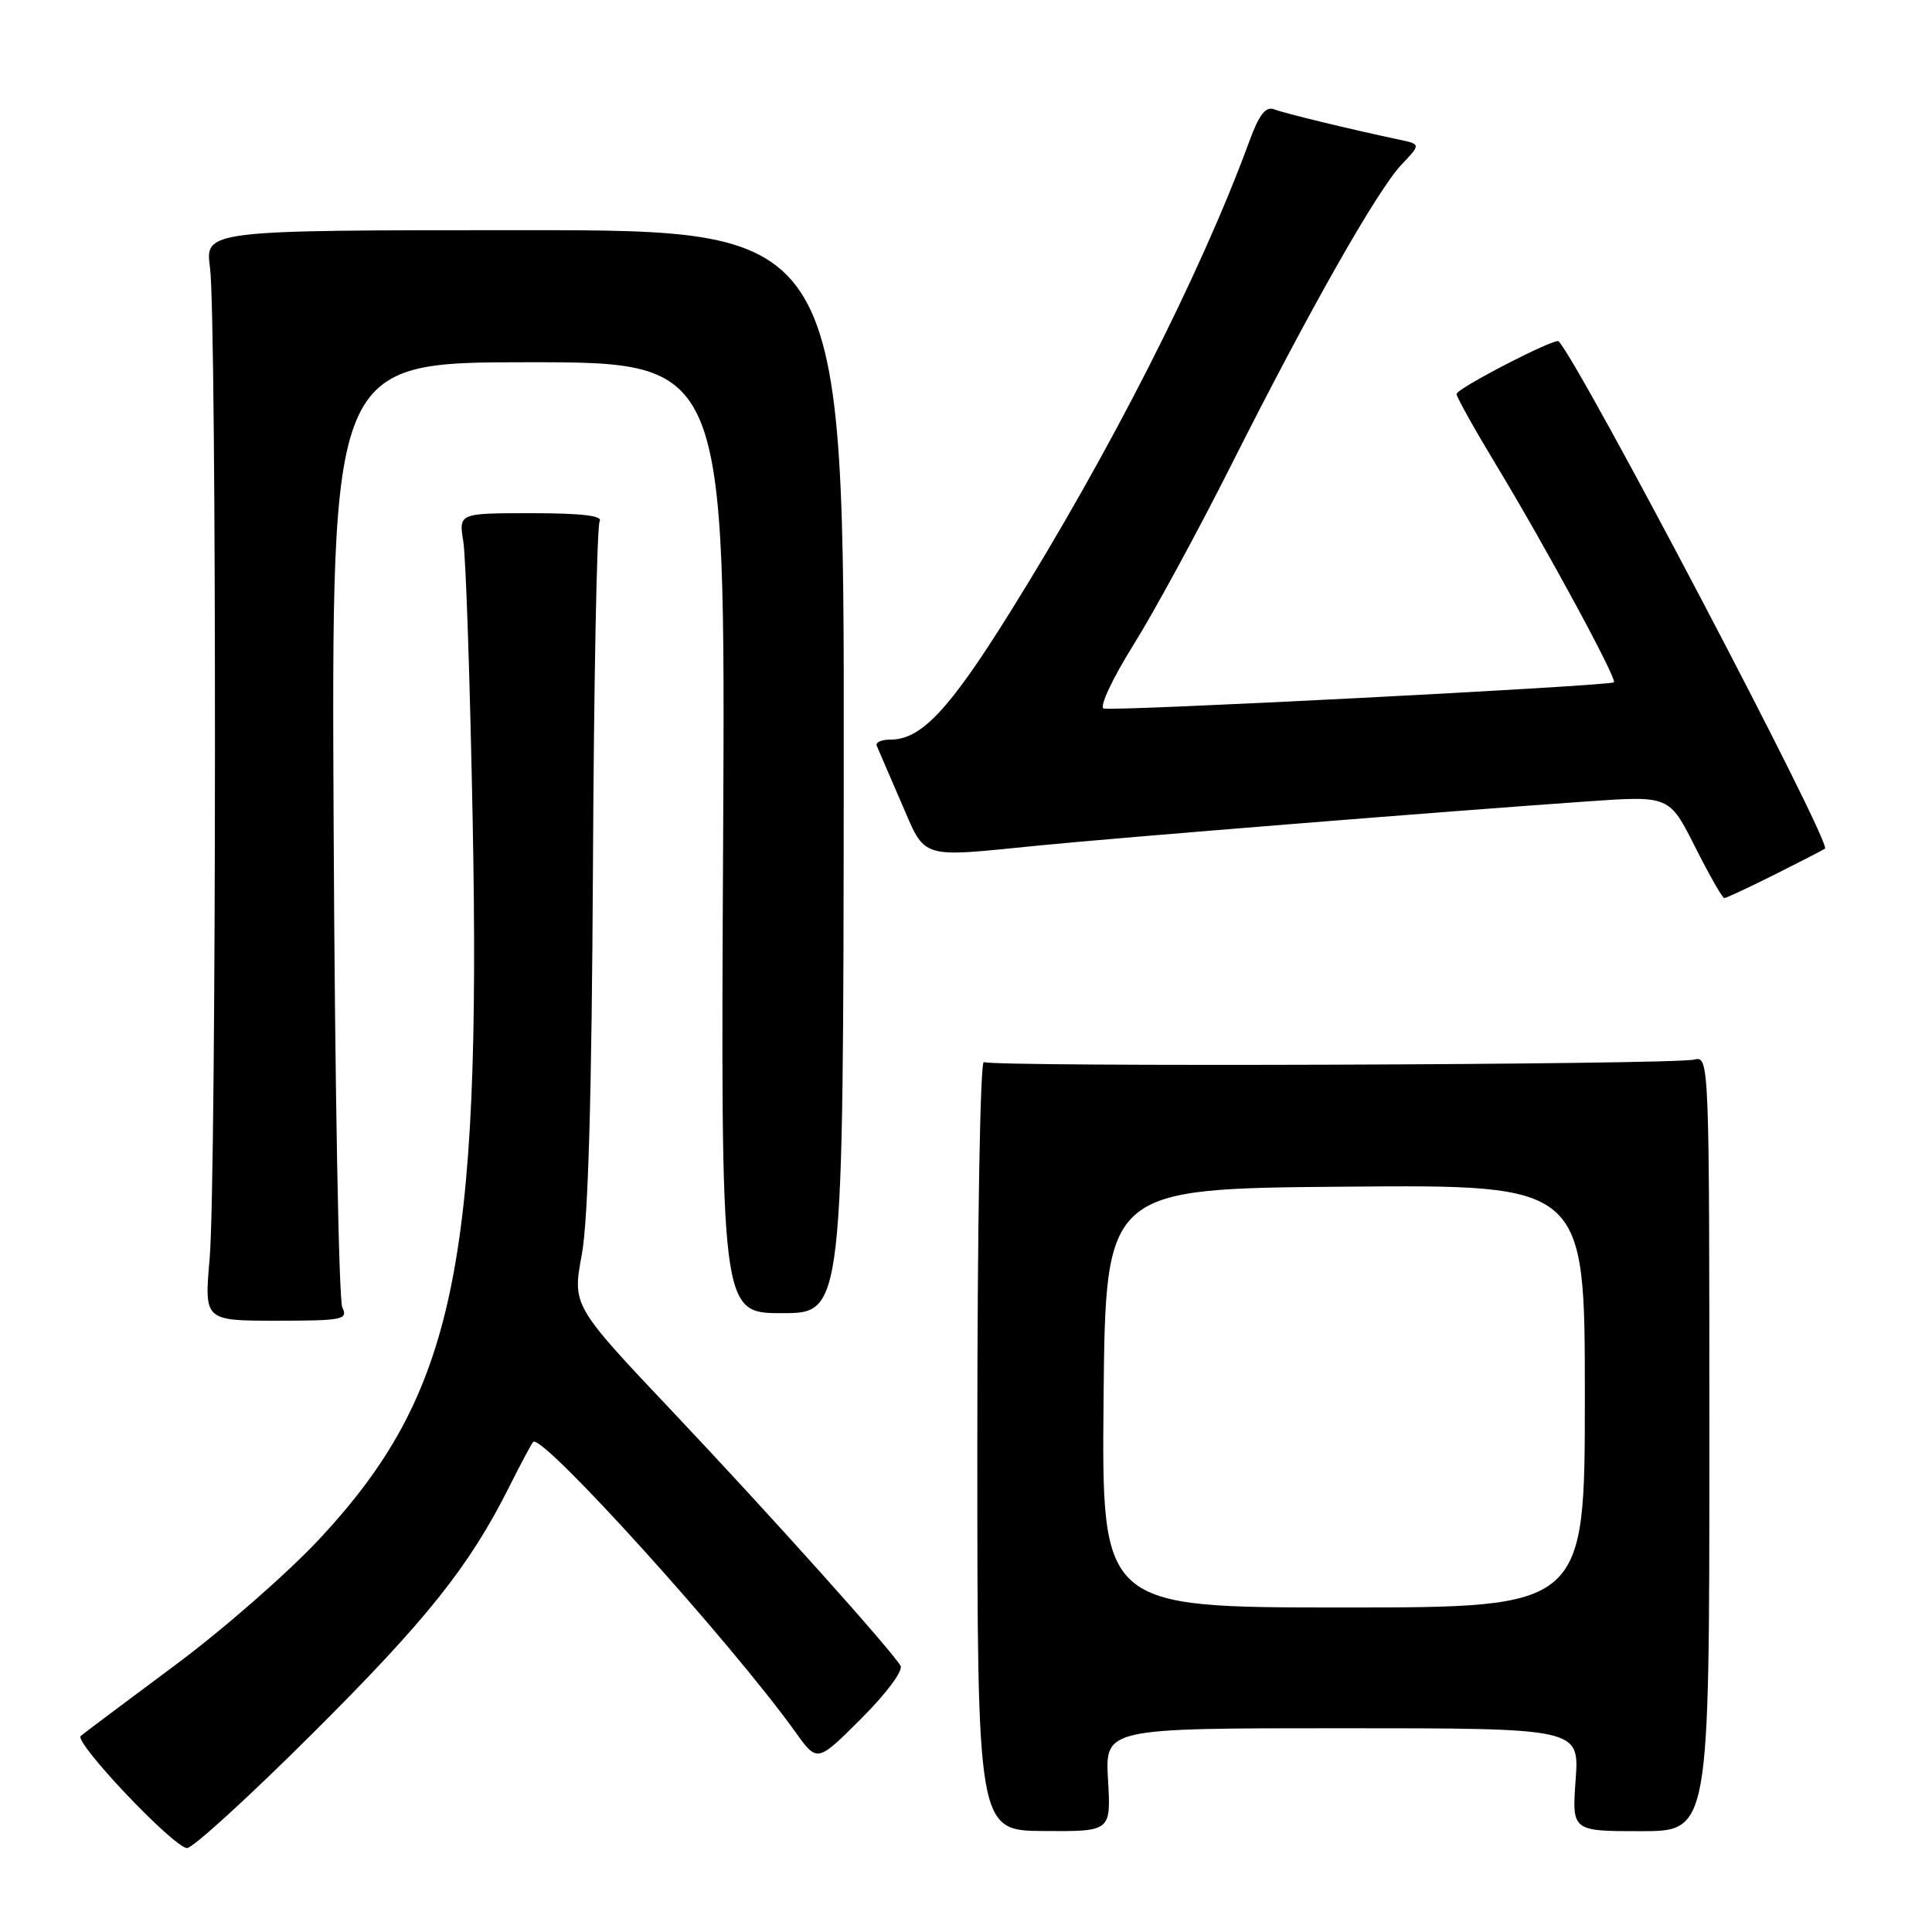<?xml version="1.0" encoding="UTF-8" standalone="no"?>
<!DOCTYPE svg PUBLIC "-//W3C//DTD SVG 1.1//EN" "http://www.w3.org/Graphics/SVG/1.1/DTD/svg11.dtd" >
<svg xmlns="http://www.w3.org/2000/svg" xmlns:xlink="http://www.w3.org/1999/xlink" version="1.1" viewBox="0 0 256 256">
 <g >
 <path fill="currentColor"
d=" M 41.36 229.75 C 56.56 214.61 62.18 207.57 67.48 197.00 C 69.00 193.97 70.42 191.30 70.65 191.06 C 71.77 189.83 96.86 217.59 105.41 229.52 C 108.29 233.55 108.29 233.55 114.15 227.69 C 117.48 224.36 119.71 221.35 119.32 220.71 C 117.87 218.37 102.21 200.91 89.31 187.25 C 75.84 173.01 75.84 173.01 77.09 166.25 C 77.94 161.65 78.41 145.28 78.57 114.82 C 78.69 90.25 79.09 69.66 79.46 69.07 C 79.91 68.34 77.06 68.00 70.45 68.00 C 60.78 68.00 60.78 68.00 61.39 71.75 C 61.73 73.81 62.28 90.40 62.63 108.62 C 63.77 167.68 60.15 184.74 42.46 203.78 C 38.24 208.33 29.55 215.94 23.14 220.69 C 16.74 225.45 11.14 229.65 10.70 230.02 C 9.75 230.82 22.90 244.70 24.77 244.88 C 25.48 244.94 32.94 238.14 41.36 229.75 Z  M 146.82 235.84 C 146.43 229.00 146.43 229.00 177.85 229.00 C 209.27 229.00 209.27 229.00 208.78 235.82 C 208.29 242.64 208.29 242.64 217.40 242.64 C 226.50 242.64 226.50 242.64 226.50 191.27 C 226.50 140.41 226.48 139.91 224.50 140.40 C 221.74 141.09 131.46 141.40 130.37 140.73 C 129.88 140.43 129.50 162.44 129.50 191.38 C 129.50 242.57 129.50 242.57 138.35 242.62 C 147.21 242.68 147.21 242.68 146.82 235.84 Z  M 45.36 173.25 C 44.89 172.29 44.37 143.71 44.21 109.75 C 43.91 48.00 43.91 48.00 70.02 48.00 C 96.13 48.00 96.13 48.00 95.82 111.00 C 95.50 174.00 95.50 174.00 103.62 174.00 C 111.74 174.00 111.74 174.00 111.80 102.25 C 111.86 30.50 111.86 30.50 69.51 30.50 C 27.16 30.50 27.16 30.50 27.83 35.50 C 28.73 42.21 28.69 156.32 27.78 166.75 C 27.06 175.00 27.06 175.00 36.64 175.00 C 45.42 175.00 46.14 174.85 45.36 173.25 Z  M 235.22 115.85 C 238.67 114.12 241.64 112.59 241.82 112.45 C 242.73 111.73 209.61 48.64 206.53 45.22 C 206.08 44.73 193.00 51.48 193.00 52.21 C 193.00 52.61 195.39 56.88 198.31 61.71 C 204.87 72.57 214.33 90.03 213.85 90.41 C 213.24 90.90 147.36 94.29 146.23 93.88 C 145.65 93.67 147.41 89.90 150.16 85.50 C 152.91 81.10 158.75 70.35 163.15 61.61 C 173.46 41.13 182.49 25.21 185.72 21.80 C 188.27 19.11 188.27 19.11 185.39 18.50 C 178.99 17.15 170.22 15.02 168.81 14.48 C 167.72 14.06 166.82 15.22 165.55 18.70 C 159.12 36.24 147.07 59.94 133.76 81.25 C 125.77 94.06 122.06 98.00 118.01 98.00 C 116.81 98.00 115.98 98.36 116.17 98.80 C 116.35 99.25 117.81 102.62 119.40 106.30 C 122.73 113.98 121.60 113.63 137.71 112.03 C 147.94 111.01 191.66 107.49 210.35 106.19 C 221.19 105.43 221.19 105.43 224.61 112.22 C 226.49 115.95 228.23 119.00 228.48 119.00 C 228.73 119.00 231.77 117.58 235.22 115.85 Z  M 146.23 185.25 C 146.50 157.50 146.50 157.50 178.25 157.24 C 210.00 156.97 210.00 156.97 210.00 184.99 C 210.00 213.00 210.00 213.00 177.98 213.00 C 145.97 213.00 145.97 213.00 146.23 185.25 Z "/>
</g>
</svg>